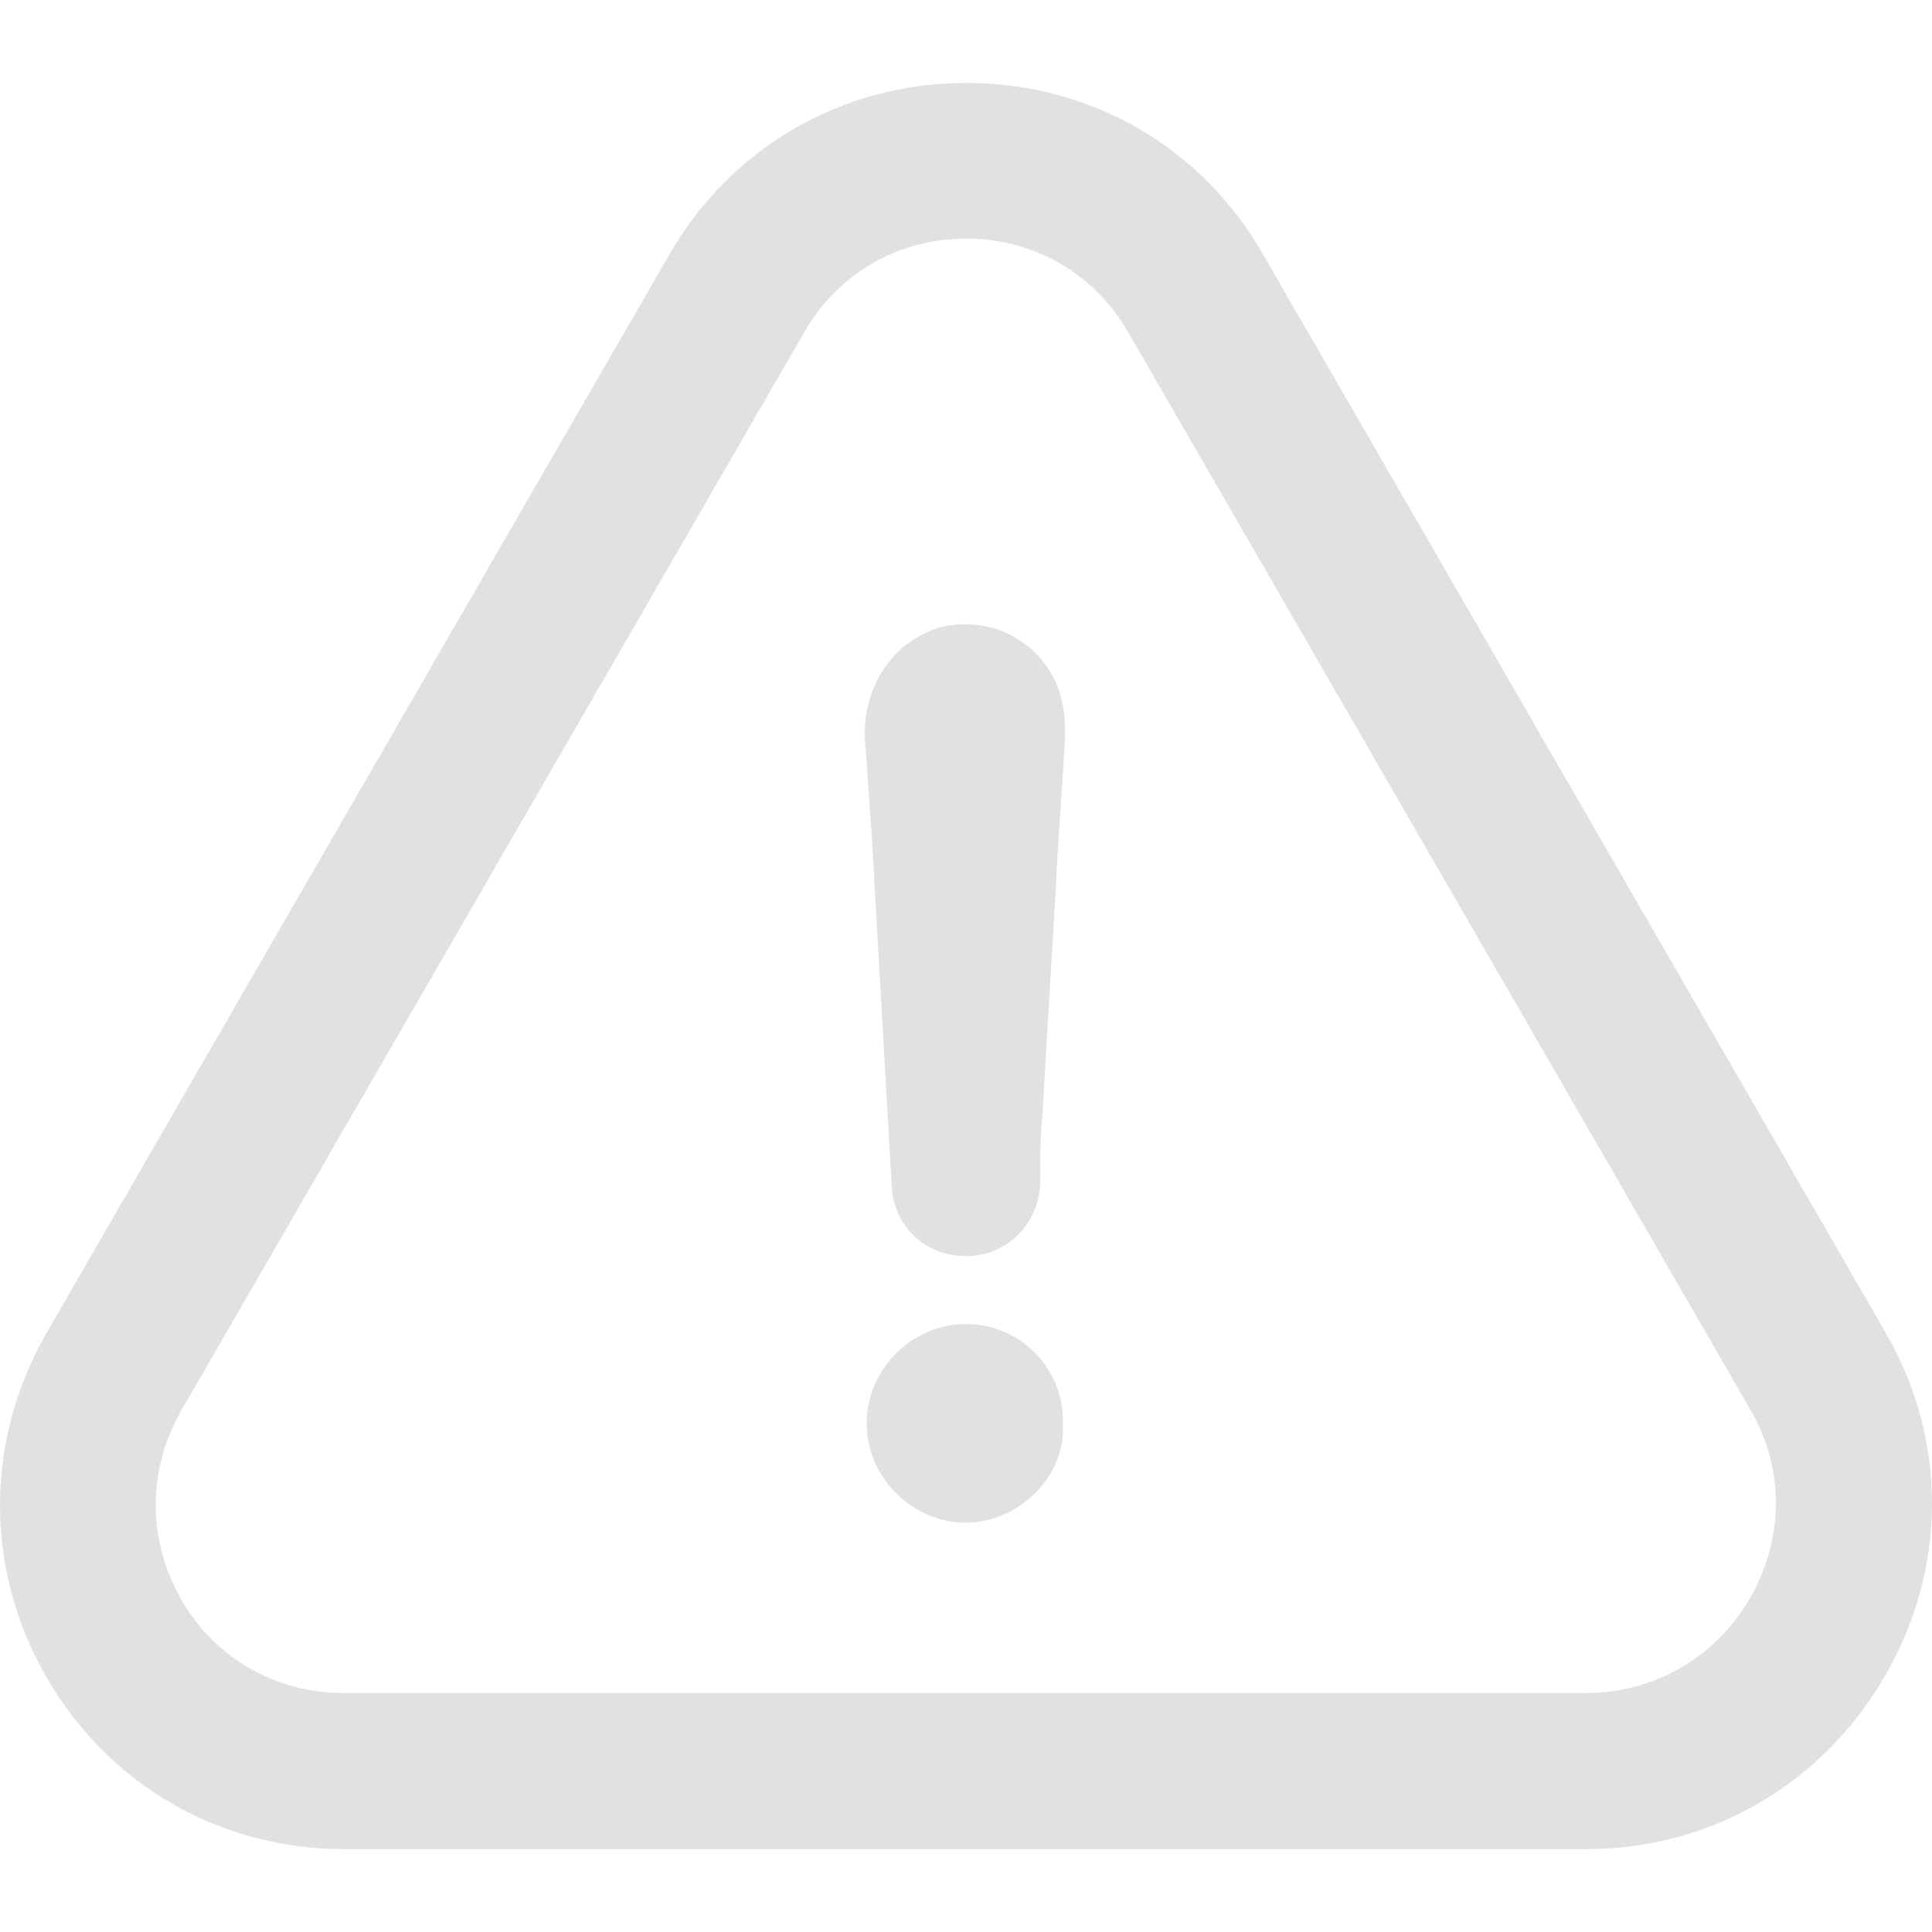 <svg width="20" height="20" viewBox="0 0 20 20" fill="none" xmlns="http://www.w3.org/2000/svg">
<g clip-path="url(#clip0_513_2)">
<path d="M10 13.706C9.44 13.706 8.972 14.175 8.972 14.734C8.972 15.293 9.44 15.762 10 15.762C10.538 15.762 11.027 15.293 11.003 14.759C11.027 14.171 10.563 13.706 10 13.706Z" fill="#E1E1E1"/>
<path d="M19.513 17.349C20.159 16.235 20.163 14.907 19.521 13.797L13.083 2.647C12.446 1.525 11.295 0.859 10.004 0.859C8.713 0.859 7.562 1.529 6.924 2.643L0.478 13.805C-0.163 14.927 -0.159 16.264 0.49 17.378C1.132 18.48 2.279 19.142 3.561 19.142H16.422C17.709 19.142 18.864 18.471 19.513 17.349ZM18.116 16.543C17.758 17.16 17.125 17.526 16.418 17.526H3.557C2.858 17.526 2.229 17.168 1.88 16.564C1.526 15.951 1.522 15.219 1.876 14.603L8.322 3.445C8.672 2.832 9.297 2.47 10.004 2.47C10.707 2.47 11.336 2.836 11.685 3.449L18.128 14.607C18.473 15.207 18.469 15.931 18.116 16.543Z" fill="#E1E1E1"/>
<path d="M9.745 6.491C9.255 6.631 8.951 7.075 8.951 7.613C8.976 7.938 8.996 8.267 9.021 8.592C9.091 9.829 9.161 11.042 9.231 12.28C9.255 12.699 9.58 13.003 10 13.003C10.419 13.003 10.748 12.679 10.768 12.255C10.768 12 10.768 11.766 10.793 11.507C10.838 10.713 10.888 9.92 10.933 9.126C10.957 8.612 11.003 8.099 11.027 7.585C11.027 7.4 11.003 7.235 10.933 7.071C10.723 6.61 10.234 6.376 9.745 6.491Z" fill="#E1E1E1"/>
</g>
<defs>
<clipPath id="clip0_513_2">
<rect width="20" height="20" fill="white"/>
</clipPath>
</defs>
</svg>
